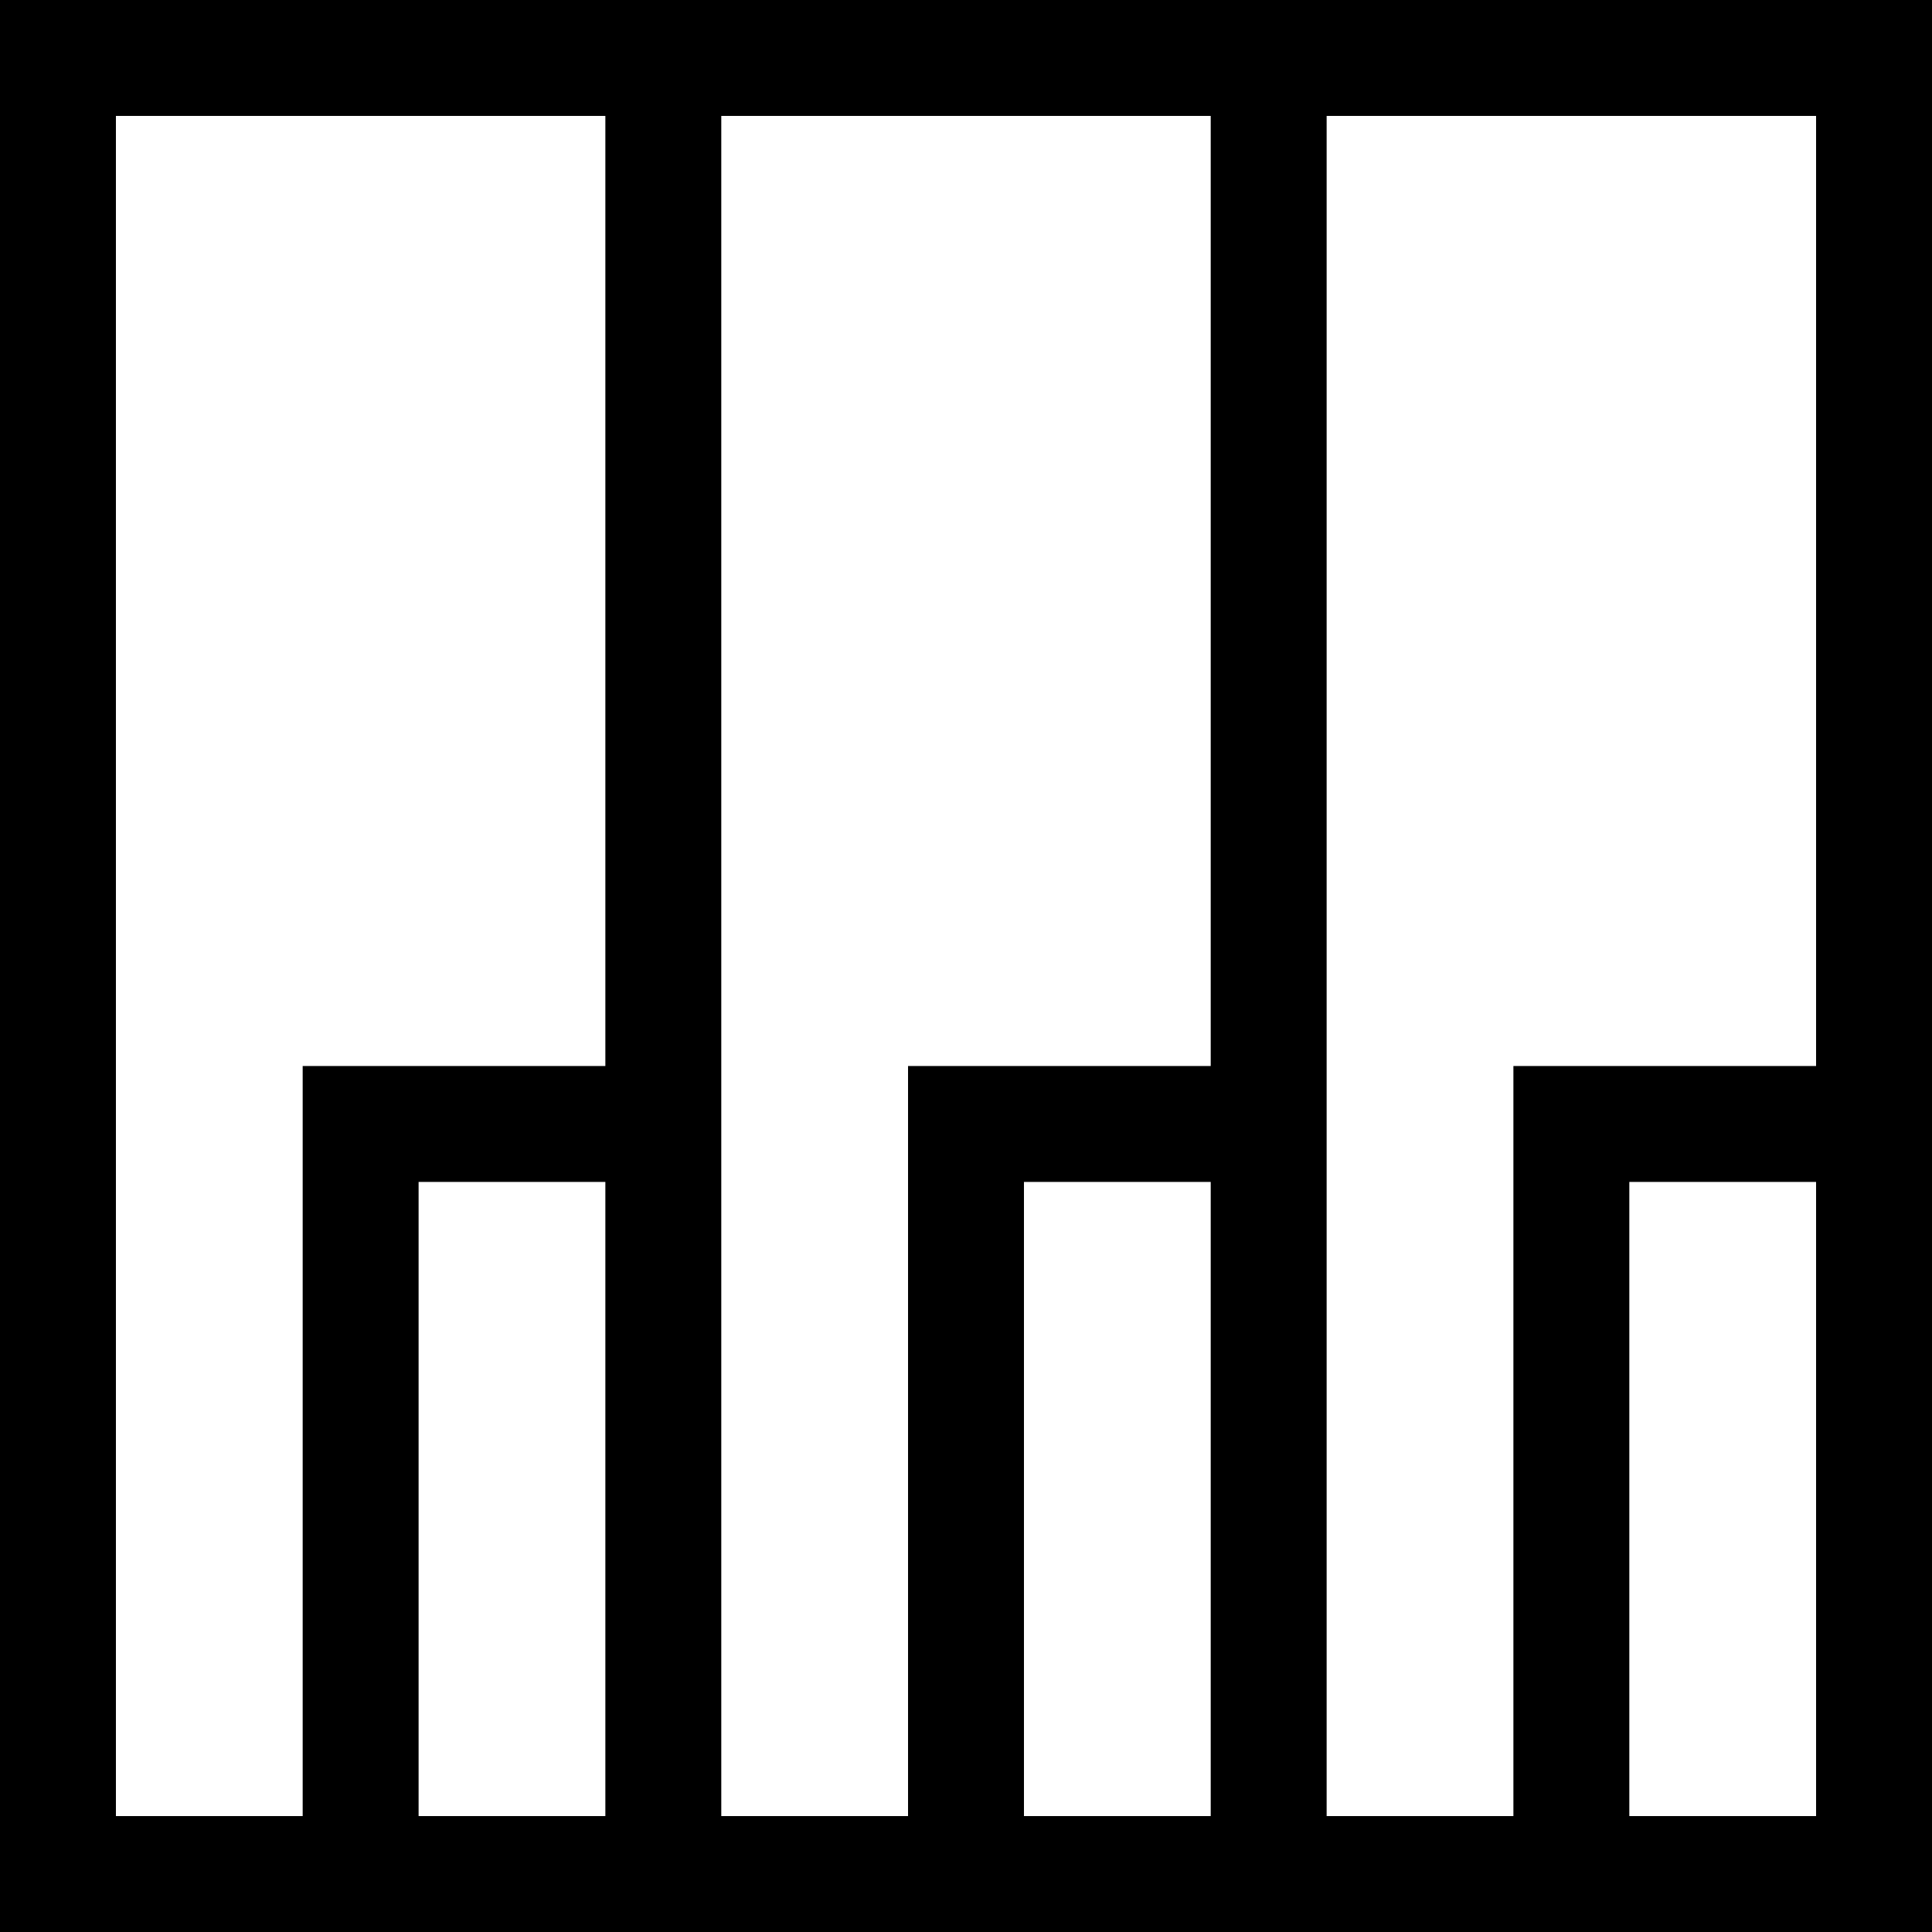 <?xml version="1.0" encoding="UTF-8" standalone="no"?>
<!-- Created with Inkscape (http://www.inkscape.org/) -->

<svg
   width="1000"
   height="1000"
   viewBox="0 0 1000 1000"
   version="1.1"
   id="svg1"
   inkscape:version="1.4.2 (f4327f4, 2025-05-13)"
   sodipodi:docname="13F57.svg"
   xmlns:inkscape="http://www.inkscape.org/namespaces/inkscape"
   xmlns:sodipodi="http://sodipodi.sourceforge.net/DTD/sodipodi-0.dtd"
   xmlns="http://www.w3.org/2000/svg"
   xmlns:svg="http://www.w3.org/2000/svg">
  <sodipodi:namedview
     id="namedview1"
     pagecolor="#ffffff"
     bordercolor="#666666"
     borderopacity="1.0"
     inkscape:showpageshadow="2"
     inkscape:pageopacity="0.0"
     inkscape:pagecheckerboard="0"
     inkscape:deskcolor="#d1d1d1"
     inkscape:document-units="px"
     inkscape:zoom="0.336297"
     inkscape:cx="-96.640768"
     inkscape:cy="310.73724"
     inkscape:window-width="1680"
     inkscape:window-height="998"
     inkscape:window-x="-8"
     inkscape:window-y="-8"
     inkscape:window-maximized="1"
     inkscape:current-layer="layer1"
     showguides="true"
     showgrid="false">
    <sodipodi:guide
       position="500,500"
       orientation="1,0"
       id="guide1"
       inkscape:locked="false" />
    <inkscape:grid
       id="grid2"
       units="px"
       originx="0"
       originy="0"
       spacingx="1"
       spacingy="1"
       empcolor="#3f3fff"
       empopacity="0.251"
       color="#3f3fff"
       opacity="0.125"
       empspacing="5"
       enabled="true"
       visible="false" />
  </sodipodi:namedview>
  <defs
     id="defs1" />
  <g
     inkscape:label="Layer 1"
     inkscape:groupmode="layer"
     id="layer1">
    <path
       id="rect2"
       style="baseline-shift:baseline;display:inline;overflow:visible;opacity:1;vector-effect:none;fill:#000000;fill-rule:evenodd;stroke-linecap:round;enable-background:accumulate;stop-color:#000000;stop-opacity:1"
       d="M 0,0 V 1000 H 1000 V 0 Z M 60,60 H 313.334 V 551.766 H 156.666 V 940 H 60 Z m 313.334,0 H 626.666 V 551.766 H 470 V 940 h -96.666 z m 313.332,0 H 940 V 551.766 H 783.334 V 940 h -96.668 z m -470,551.766 h 96.668 V 940 h -96.668 z m 313.334,0 h 96.666 V 940 H 530 Z m 313.334,0 H 940 V 940 h -96.666 z"
       sodipodi:nodetypes="ccccccccccccccccccccccccccccccccccccccccc" />
  </g>
</svg>
